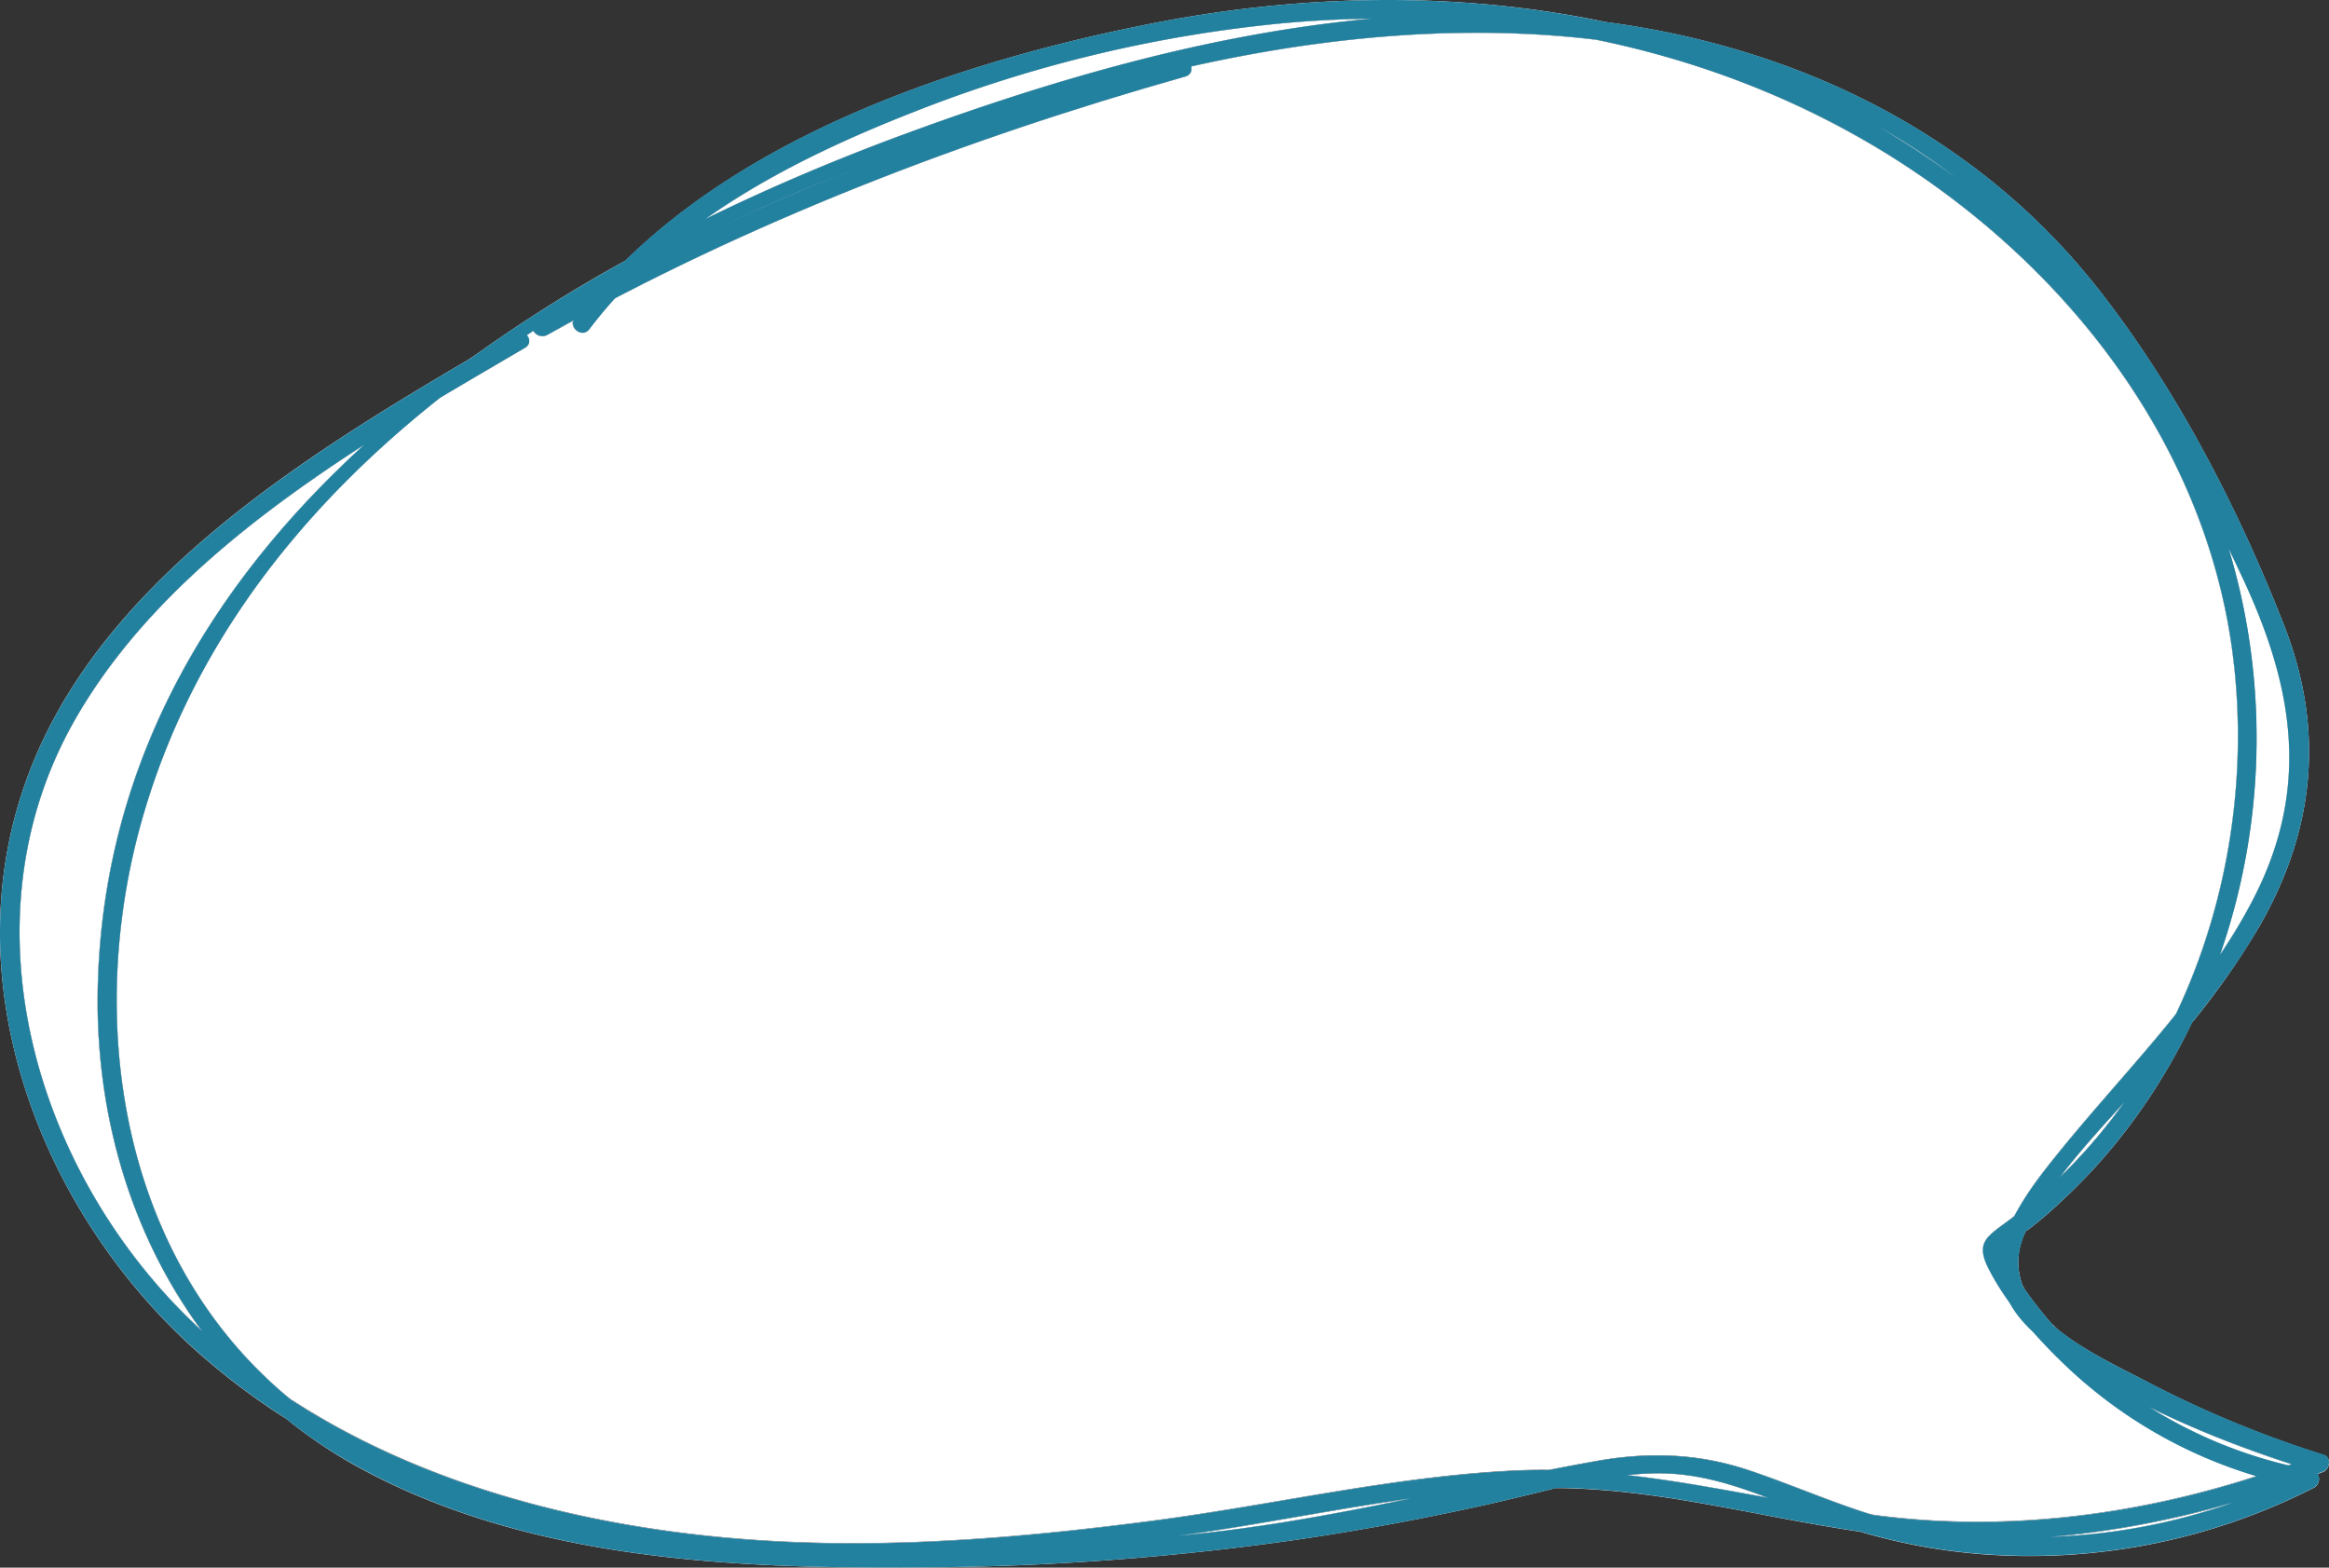 <svg xmlns="http://www.w3.org/2000/svg" viewBox="0 0 480.39 323.32"><rect x="0" y="0" width="480.39" height="323.32" fill="#333333" stroke="none"/><defs><style>.cls-1{fill:#fff;}.cls-2{fill:#2381a0;}</style></defs><g id="Layer_2" data-name="Layer 2"><g id="Layer_1-2" data-name="Layer 1"><path class="cls-1" d="M282.93,3.86q-9,.11-18,.9a279.4,279.4,0,0,0-77,18.53C173.15,29.1,158.49,36,145.55,45.14a433.17,433.17,0,0,1,41.6-17.69C217.94,16.15,250.21,6.85,282.93,3.86Z"/><path class="cls-1" d="M244.32,316.6c1.56-.16,3.11-.3,4.66-.47,13.88-1.56,27.47-4.12,41-6.89-15.15,2.13-30.26,5.23-45.24,7.31Z"/><path class="cls-1" d="M387.58,26.24A181,181,0,0,1,404,37.09,129,129,0,0,0,387.58,26.24Z"/><path class="cls-1" d="M20.14,203.52c1.07-45.9,23.13-82.71,54.8-111.66C51.51,107,29.16,124.72,15.72,148c-23.84,41.2-8.8,92.79,23.48,124.17.75.73,1.52,1.44,2.28,2.15C26.76,254.32,19.55,229.24,20.14,203.52Z"/><path class="cls-1" d="M335.74,304.23c9.61,1.09,19.11,2.86,28.63,4.6-7.47-2.83-15-5.18-23.47-4.95C339.18,303.93,337.46,304.05,335.74,304.23Z"/><path class="cls-1" d="M457.9,196.85a114.45,114.45,0,0,0,7-11.68c11.72-22.87,8.13-43.62-2.26-65.87-1-2.1-2-4.18-3-6.25A135.8,135.8,0,0,1,457.9,196.85Z"/><path class="cls-1" d="M425,242.67A110.32,110.32,0,0,0,438,227.48C433.6,232.39,429,237.39,425,242.67Z"/><path class="cls-1" d="M390.36,32.46a183.59,183.59,0,0,0-61-24.23c-27.67-3.35-56.23-.67-83.68,5.49a1.61,1.61,0,0,1-1.2,2.07c-40.6,11.49-80.28,26.27-117.69,45.77-1.83,2-3.61,4.12-5.28,6.32-1.34,1.77-3.86.08-3.34-1.71-1.76,1-3.52,1.92-5.27,2.9a2.13,2.13,0,0,1-2.9-.82l-1.35.88a1.61,1.61,0,0,1-.37,2.6C102.59,75.07,96.72,78.49,90.8,82c-28.72,22.7-51.28,51.22-61.44,86.81-11.48,40.16-5,87.3,26.72,116.43q1.83,1.68,3.74,3.25c29.68,19.31,66.44,27.77,102,29.44,25.44,1.2,51-1.05,76.26-4.36,24.92-3.27,49.79-9.21,74.92-10.32,2.18-.1,4.34-.11,6.5-.09q4.6-.92,9.24-1.75c10.94-2,21.32-1.74,31.84,1.75,8.65,2.87,16.82,6.5,25.43,9.19.78.11,1.56.22,2.35.31,25.81,3.16,52.28-.21,77.1-8.26a96.17,96.17,0,0,1-38.92-22.32c-2.53-2.4-5.08-5-7.48-7.75a23.14,23.14,0,0,1-4.4-5.49,53.73,53.73,0,0,1-4.45-7.13c-2.84-5.55-.36-6.69,4.28-10.13.34-.25.68-.52,1-.79a71.28,71.28,0,0,1,7.44-11c8.24-10.4,17.51-20.26,25.89-30.69a134.64,134.64,0,0,0,11.49-75.74C454.27,91,426.26,55.1,390.36,32.46Z"/><path class="cls-1" d="M423.3,317a125.88,125.88,0,0,0,35.58-6.57A195,195,0,0,1,423.3,317Z"/><path class="cls-1" d="M472.67,302a216.7,216.7,0,0,1-29.52-11.87,95,95,0,0,0,28.79,12.13Z"/><path class="cls-1" d="M134.59,53.82a107.18,107.18,0,0,0-7.78,7.74c37.41-19.5,77.09-34.28,117.69-45.77a1.61,1.61,0,0,0,1.2-2.07c-2.43.54-4.84,1.1-7.25,1.7C204.78,23.76,168,36.13,134.59,53.82Z"/><path class="cls-1" d="M112.92,69.07c1.75-1,3.51-1.94,5.27-2.9a2,2,0,0,1,.34-.66c1.31-1.73,2.69-3.4,4.11-5.05q-6.42,3.75-12.62,7.79A2.13,2.13,0,0,0,112.92,69.07Z"/><path class="cls-1" d="M476.78,303.24a2.12,2.12,0,0,1,.67.24l.2.06c.05-1.18.1-2.35.14-3.53q-2.54,1-5.12,1.95l3.87,1.23Z"/><path class="cls-1" d="M476.54,303.19,472.67,302l-.73.26C473.46,302.58,475,302.9,476.54,303.19Z"/><path class="cls-1" d="M121.53,67.88c1.67-2.2,3.45-4.29,5.28-6.32q-4.34,2.27-8.62,4.61C117.67,68,120.19,69.65,121.53,67.88Z"/><path class="cls-1" d="M328.7,301.45q-4.63.84-9.24,1.75a154.49,154.49,0,0,1,16.28,1c1.72-.18,3.44-.3,5.16-.35,8.43-.23,16,2.12,23.47,4.95,7.17,1.32,14.35,2.6,21.6,3.56-8.61-2.69-16.78-6.32-25.43-9.19C350,299.71,339.64,299.49,328.7,301.45Z"/><path class="cls-1" d="M476.78,303.24l-.24-.05.91.29A2.12,2.12,0,0,0,476.78,303.24Z"/><path class="cls-1" d="M238,313.61c-25.27,3.31-50.82,5.56-76.26,4.36-35.52-1.67-72.28-10.13-102-29.44,30.55,25.32,74.31,30.19,113.19,30.9a592,592,0,0,0,71.31-2.83l.44-.05c15-2.08,30.09-5.18,45.24-7.31,9.81-2,19.59-4.12,29.46-6-2.16,0-4.32,0-6.5.09C287.83,304.4,263,310.34,238,313.61Z"/><path class="cls-1" d="M450.58,90.83c-11-21.21-27.3-39.4-46.6-53.74,25,19.42,41.57,46.75,55.64,76A130.24,130.24,0,0,0,450.58,90.83Z"/><path class="cls-1" d="M29.36,168.85C39.52,133.26,62.08,104.74,90.8,82c-5.28,3.16-10.6,6.43-15.86,9.82-31.67,29-53.73,65.76-54.8,111.66-.59,25.72,6.62,50.8,21.34,70.77a137.3,137.3,0,0,0,18.34,14.24q-1.91-1.57-3.74-3.25C24.38,256.15,17.88,209,29.36,168.85Z"/><path class="cls-1" d="M245.7,13.72c27.45-6.16,56-8.84,83.68-5.49a215.85,215.85,0,0,0-46.45-4.37c-32.72,3-65,12.29-95.78,23.59a433.17,433.17,0,0,0-41.6,17.69,120.4,120.4,0,0,0-9.87,7.7C170.09,35.9,206.2,22.69,243.15,12.23A2,2,0,0,1,245.7,13.72Z"/><path class="cls-1" d="M417.34,265.54a22.08,22.08,0,0,0,6.23,7.92A88.56,88.56,0,0,1,417.34,265.54Z"/><path class="cls-1" d="M472.12,306.19l-1.55-.37c-3.83,1.72-7.74,3.24-11.69,4.58Q465.57,308.52,472.12,306.19Z"/><path class="cls-1" d="M476.11,307l-.21-2.2q-1.87.7-3.78,1.38C473.44,306.49,474.77,306.76,476.11,307Z"/><path class="cls-1" d="M108.67,69.13Q99.42,75.24,90.8,82c5.92-3.55,11.79-7,17.5-10.31A1.61,1.61,0,0,0,108.67,69.13Z"/><path class="cls-1" d="M475.9,304.81l-.13-1.46c-1.72.86-3.46,1.68-5.2,2.47l1.55.37Q474,305.52,475.9,304.81Z"/><path class="cls-1" d="M423.3,317a121.66,121.66,0,0,1-27.23-2,89.4,89.4,0,0,1-10.1-2.58c-7.25-1-14.43-2.24-21.6-3.56,4.79,1.82,9.53,3.84,14.43,5.52,1.67.57,3.35,1.09,5,1.58a163.88,163.88,0,0,0,18.56,1.7A180,180,0,0,0,423.3,317Z"/><path class="cls-1" d="M414.62,268.88a23.14,23.14,0,0,0,4.4,5.49C417.47,272.6,416,270.77,414.62,268.88Z"/><path class="cls-1" d="M476.11,307c-1.34-.25-2.67-.52-4-.82q-6.54,2.32-13.24,4.21A125.88,125.88,0,0,1,423.3,317a180,180,0,0,1-20.9.66,163.88,163.88,0,0,1-18.56-1.7,121.66,121.66,0,0,0,25.37,4.63,129.13,129.13,0,0,0,67.91-13.66A2,2,0,0,0,478,304c-.7.28-1.4.54-2.11.81Z"/><path class="cls-1" d="M476.54,303.19c-1.55-.29-3.08-.61-4.6-1-2.16.78-4.33,1.51-6.52,2.22,1.7.51,3.42,1,5.15,1.38,1.74-.79,3.48-1.61,5.2-2.47l.13,1.46c.71-.27,1.41-.53,2.11-.81a1.65,1.65,0,0,0-.56-.52Z"/><path class="cls-1" d="M335.74,304.23a154.49,154.49,0,0,0-16.28-1c-9.87,1.92-19.65,4-29.46,6a209,209,0,0,1,30.94-2.32A121.28,121.28,0,0,1,335.74,304.23Z"/><path class="cls-1" d="M443.15,290.09A216.7,216.7,0,0,0,472.67,302q2.58-.94,5.12-1.95c0,1.18-.09,2.35-.14,3.53l-.2-.06a1.65,1.65,0,0,1,.56.52l1.13-.43c1.45-.57,1.82-3,.14-3.53A220.56,220.56,0,0,1,442.88,285c-5.72-3-13.61-6.65-19.31-11.52A90.88,90.88,0,0,0,443.15,290.09Z"/><path class="cls-1" d="M388.32,312.7c-.79-.09-1.57-.2-2.35-.31a89.4,89.4,0,0,0,10.1,2.58,121.66,121.66,0,0,0,27.23,2,195,195,0,0,0,35.58-6.57c3.95-1.34,7.86-2.86,11.69-4.58-1.73-.42-3.45-.87-5.15-1.38C440.6,312.49,414.13,315.86,388.32,312.7Z"/><path class="cls-1" d="M438,227.48A110.32,110.32,0,0,1,425,242.67a71,71,0,0,0-6.78,10.56c-.11.23-.21.45-.31.68.27-.18.54-.37.81-.58a86,86,0,0,0,6.71-5.79,116.92,116.92,0,0,0,12.38-13.48A126.07,126.07,0,0,0,452.07,211c-2.82,3.51-5.72,7-8.63,10.37C441.71,223.39,439.89,225.43,438,227.48Z"/><path class="cls-1" d="M432.43,59.15C407.47,27.64,370.9,9.75,331,4.52a191,191,0,0,1,30.57,9.09,186.59,186.59,0,0,1,26,12.63A129,129,0,0,1,404,37.09c19.3,14.34,35.56,32.53,46.6,53.74a130.24,130.24,0,0,1,9,22.22c1,2.07,2,4.15,3,6.25,10.39,22.25,14,43,2.26,65.87a114.45,114.45,0,0,1-7,11.68c-.93,2.69-1.94,5.35-3,8-.87,2.07-1.8,4.11-2.78,6.14A159.92,159.92,0,0,0,466,191.11c11.54-20,13.47-40.64,5.21-61.9C461.7,104.83,448.74,79.76,432.43,59.15Z"/><path class="cls-1" d="M457.9,196.85c-2.83,4.21-5.9,8.28-9.1,12.26A120.64,120.64,0,0,1,438,227.48c1.86-2,3.68-4.09,5.41-6.13,2.91-3.41,5.81-6.86,8.63-10.37,1-2,1.91-4.07,2.78-6.14C456,202.2,457,199.54,457.9,196.85Z"/><path class="cls-1" d="M414.53,261.24c.9,1.47,1.84,2.89,2.81,4.3a13.81,13.81,0,0,1,.53-11.63C414.4,256.25,411.73,256.66,414.53,261.24Z"/><path class="cls-1" d="M425,242.67a104.5,104.5,0,0,1-9.49,8.16c-3.17,6.15-4.15,12.15-.85,18,1.37,1.89,2.85,3.72,4.4,5.49.59.57,1.22,1.14,1.92,1.7a120,120,0,0,0,22.21,14,90.88,90.88,0,0,1-19.58-16.63,22.08,22.08,0,0,1-6.23-7.92c-1-1.41-1.91-2.83-2.81-4.3-2.8-4.58-.13-5,3.34-7.33.1-.23.2-.45.31-.68A71,71,0,0,1,425,242.67Z"/><path class="cls-1" d="M290,309.24c-13.55,2.77-27.14,5.33-41,6.89-1.55.17-3.1.31-4.66.47-26.26,3.63-52.77,6.2-79.25,5.3-36.86-1.25-75.12-9.59-106.13-29.34A99.89,99.89,0,0,0,73,302.11c35.33,19.71,78.11,21.54,118.08,21.17a561.27,561.27,0,0,0,77.12-5.82q20.22-3,40.19-7.53c4.16-.95,8.32-2,12.51-3A209,209,0,0,0,290,309.24Z"/><path class="cls-1" d="M364.37,308.83c-9.52-1.74-19-3.51-28.63-4.6a121.28,121.28,0,0,0-14.8,2.69c2.22,0,4.43.08,6.65.21,19,1.1,37.46,6.1,56.25,8.8-1.69-.49-3.37-1-5-1.58C373.9,312.67,369.16,310.65,364.37,308.83Z"/><path class="cls-1" d="M415.47,250.83a104.5,104.5,0,0,0,9.49-8.16c4-5.28,8.64-10.28,13.07-15.19a120.64,120.64,0,0,0,10.77-18.37c-8.38,10.43-17.65,20.29-25.89,30.69A71.28,71.28,0,0,0,415.47,250.83Z"/><path class="cls-1" d="M282.93,3.86a215.85,215.85,0,0,1,46.45,4.37,170.17,170.17,0,0,1,44.31,11.31,130.16,130.16,0,0,1,13.89,6.7,186.59,186.59,0,0,0-26-12.63A191,191,0,0,0,331,4.52c-3.42-.44-6.86-.81-10.32-1.07A225.71,225.71,0,0,0,282.93,3.86Z"/><path class="cls-1" d="M329.38,8.23a183.59,183.59,0,0,1,61,24.23C426.26,55.1,454.27,91,460.29,133.37a134.64,134.64,0,0,1-11.49,75.74c3.2-4,6.27-8.05,9.1-12.26a135.8,135.8,0,0,0,1.72-83.8C445.55,83.84,429,56.51,404,37.09a181,181,0,0,0-16.4-10.85,130.16,130.16,0,0,0-13.89-6.7A170.17,170.17,0,0,0,329.38,8.23Z"/><path class="cls-1" d="M244.32,316.6A592,592,0,0,1,173,319.43c-38.88-.71-82.64-5.58-113.19-30.9a137.3,137.3,0,0,1-18.34-14.24,99.19,99.19,0,0,0,17.46,18.27c31,19.75,69.27,28.09,106.13,29.34C191.55,322.8,218.06,320.23,244.32,316.6Z"/><path class="cls-1" d="M465.42,304.44c2.19-.71,4.36-1.44,6.52-2.22a95,95,0,0,1-28.79-12.13,120,120,0,0,1-22.21-14c-.7-.56-1.33-1.13-1.92-1.7,2.4,2.75,5,5.35,7.48,7.75A96.17,96.17,0,0,0,465.42,304.44Z"/><path class="cls-1" d="M410.17,261.75a53.73,53.73,0,0,0,4.45,7.13c-3.3-5.9-2.32-11.9.85-18-.34.27-.68.54-1,.79C409.81,255.06,407.33,256.2,410.17,261.75Z"/><path class="cls-1" d="M39.2,272.14C6.92,240.76-8.12,189.17,15.72,148c13.44-23.25,35.79-41,59.22-56.11a248.41,248.41,0,0,1,22.16-18c-36,21.14-77,46.89-91.52,86.58C-9.74,202.3,8.07,249.12,39.71,277.92a141.4,141.4,0,0,0,19.23,14.64,99.19,99.19,0,0,1-17.46-18.27C40.72,273.58,40,272.87,39.2,272.14Z"/><path class="cls-1" d="M90.8,82q8.6-6.8,17.87-12.91a2,2,0,0,0-2.64-.46q-4.4,2.56-8.93,5.23a248.41,248.41,0,0,0-22.16,18C80.2,88.47,85.52,85.2,90.8,82Z"/><path class="cls-1" d="M108.67,69.13l1.35-.88a1.53,1.53,0,0,1,.63-2.24q6.72-3.78,13.56-7.34,2.25-2.49,4.67-4.85A311.81,311.81,0,0,0,97.1,73.9q4.53-2.67,8.93-5.23A2,2,0,0,1,108.67,69.13Z"/><path class="cls-1" d="M135.68,52.84a120.4,120.4,0,0,1,9.87-7.7q-8.43,4.13-16.67,8.68-2.41,2.35-4.67,4.85Q129.91,55.69,135.68,52.84Z"/><path class="cls-1" d="M187.94,23.29A279.4,279.4,0,0,1,265,4.76q9-.79,18-.9a225.71,225.71,0,0,1,37.77-.41c3.46.26,6.9.63,10.32,1.07-30.52-6.39-62.64-5.74-93.4.31-37.31,7.33-80.58,21.39-108.74,49q8.24-4.56,16.67-8.68C158.49,36,173.15,29.1,187.94,23.29Z"/><path class="cls-1" d="M124.21,58.67q-6.83,3.57-13.56,7.34a1.53,1.53,0,0,0-.63,2.24q6.2-4,12.62-7.79C123.16,59.86,123.68,59.26,124.21,58.67Z"/><path class="cls-1" d="M122.64,60.46c-1.42,1.65-2.8,3.32-4.11,5.05a2,2,0,0,0-.34.66q4.29-2.34,8.62-4.61a107.18,107.18,0,0,1,7.78-7.74Q128.53,57,122.64,60.46Z"/><path class="cls-1" d="M134.59,53.82c.36-.33.72-.66,1.09-1q-5.76,2.83-11.47,5.83c-.53.59-1,1.19-1.57,1.79Q128.54,57,134.59,53.82Z"/><path class="cls-1" d="M238.45,15.42c2.41-.6,4.82-1.16,7.25-1.7a2,2,0,0,0-2.55-1.49c-37,10.46-73.06,23.67-107.47,40.61-.37.32-.73.65-1.09,1C168,36.13,204.78,23.76,238.45,15.42Z"/><path class="cls-2" d="M110.65,66c41.73-23.47,86.47-40.75,132.5-53.78,2.4-.67,3.77,2.88,1.35,3.56-45.67,12.92-90.16,30-131.58,53.28-2.16,1.22-4.46-1.83-2.27-3.06Z"/><path class="cls-2" d="M118.53,65.51c26.93-35.46,76.83-52.38,119.09-60.68,41.26-8.11,85-6.53,124,8.78,37.47,14.72,70.52,41.75,89,77.22,18.2,35,19.72,77.25,4.27,114a127.38,127.38,0,0,1-17.08,29.22,116.92,116.92,0,0,1-12.38,13.48,86,86,0,0,1-6.71,5.79c-3.84,2.88-7.16,3-4.15,7.91,13.5,22.1,36.43,37.25,62.25,42,2,.37,2,2.82.34,3.66a129.13,129.13,0,0,1-67.91,13.66,122.4,122.4,0,0,1-30.41-6.21c-12.57-4.31-24.09-10.84-37.9-10.47-11,.3-21.78,3.62-32.47,6.05q-19.95,4.53-40.19,7.53a561.27,561.27,0,0,1-77.12,5.82c-40,.37-82.75-1.46-118.08-21.17-35.85-20-53.83-58.54-52.9-98.59,2.14-91.68,88-147.09,167-176.07,42.59-15.62,88-27.46,133.55-24,43.86,3.33,84.64,21.49,111.73,55.7,16.31,20.61,29.27,45.68,38.76,70.06,8.26,21.26,6.33,41.9-5.21,61.9-6.29,10.89-14.38,20.67-22.54,30.24-8.53,10-19.25,20.12-25.26,31.88-8.34,16.31,12.84,25.65,24.7,31.75A220.56,220.56,0,0,0,479.28,300c1.68.52,1.31,3-.14,3.53-24.37,9.64-50.58,14.79-76.74,14.06-25.36-.71-49.56-9-74.81-10.5-27.72-1.62-55.47,5.63-82.83,9.42-26.41,3.65-53.07,6.26-79.69,5.35-44.93-1.53-91.94-13.56-125.36-44C8.07,249.12-9.74,202.3,5.58,160.48c15.75-43,62.61-69.66,100.45-91.81,2.15-1.26,4.43,1.79,2.27,3.06C74.8,91.34,35.57,113.65,15.72,148c-23.84,41.2-8.8,92.79,23.48,124.17,32,31.12,78.27,43.74,122.58,45.83,25.44,1.2,51-1.05,76.26-4.36,24.92-3.27,49.79-9.21,74.92-10.32,25.78-1.14,50.09,6.32,75.36,9.41,30.15,3.69,61.2-1.5,89.47-12.69,0,1.18-.09,2.35-.14,3.53-19.42-6-40.94-14.6-56.71-27.47-14.27-11.65-8.06-23.6,2-36.27,14.19-17.92,31.46-34.19,41.94-54.63,11.72-22.87,8.13-43.62-2.26-65.87C443,77.22,419,38.12,373.69,19.54,331,2,283,4.39,238.45,15.42,155.79,35.89,54.54,80.66,29.36,168.85c-11.48,40.16-5,87.3,26.72,116.43,30.64,28.17,76.44,33.41,116.93,34.15a588,588,0,0,0,76-3.3c27.06-3,53-9.88,79.72-14.68,10.94-2,21.32-1.74,31.84,1.75,11.95,4,23,9.39,35.53,11.77a125.36,125.36,0,0,0,79.7-11.62c.11,1.22.22,2.44.34,3.66a97.33,97.33,0,0,1-49.61-24.89c-6.15-5.82-12.47-12.82-16.33-20.37-2.84-5.55-.36-6.69,4.28-10.13,36.37-27,51.94-75.4,45.84-118.25-6-42.37-34-78.27-69.93-100.91C353.37,9.14,308.82.85,265,4.76a279.4,279.4,0,0,0-77,18.53c-25.11,9.87-49.88,22.83-66.41,44.59-1.51,2-4.51-.39-3-2.37Z"/></g></g></svg>